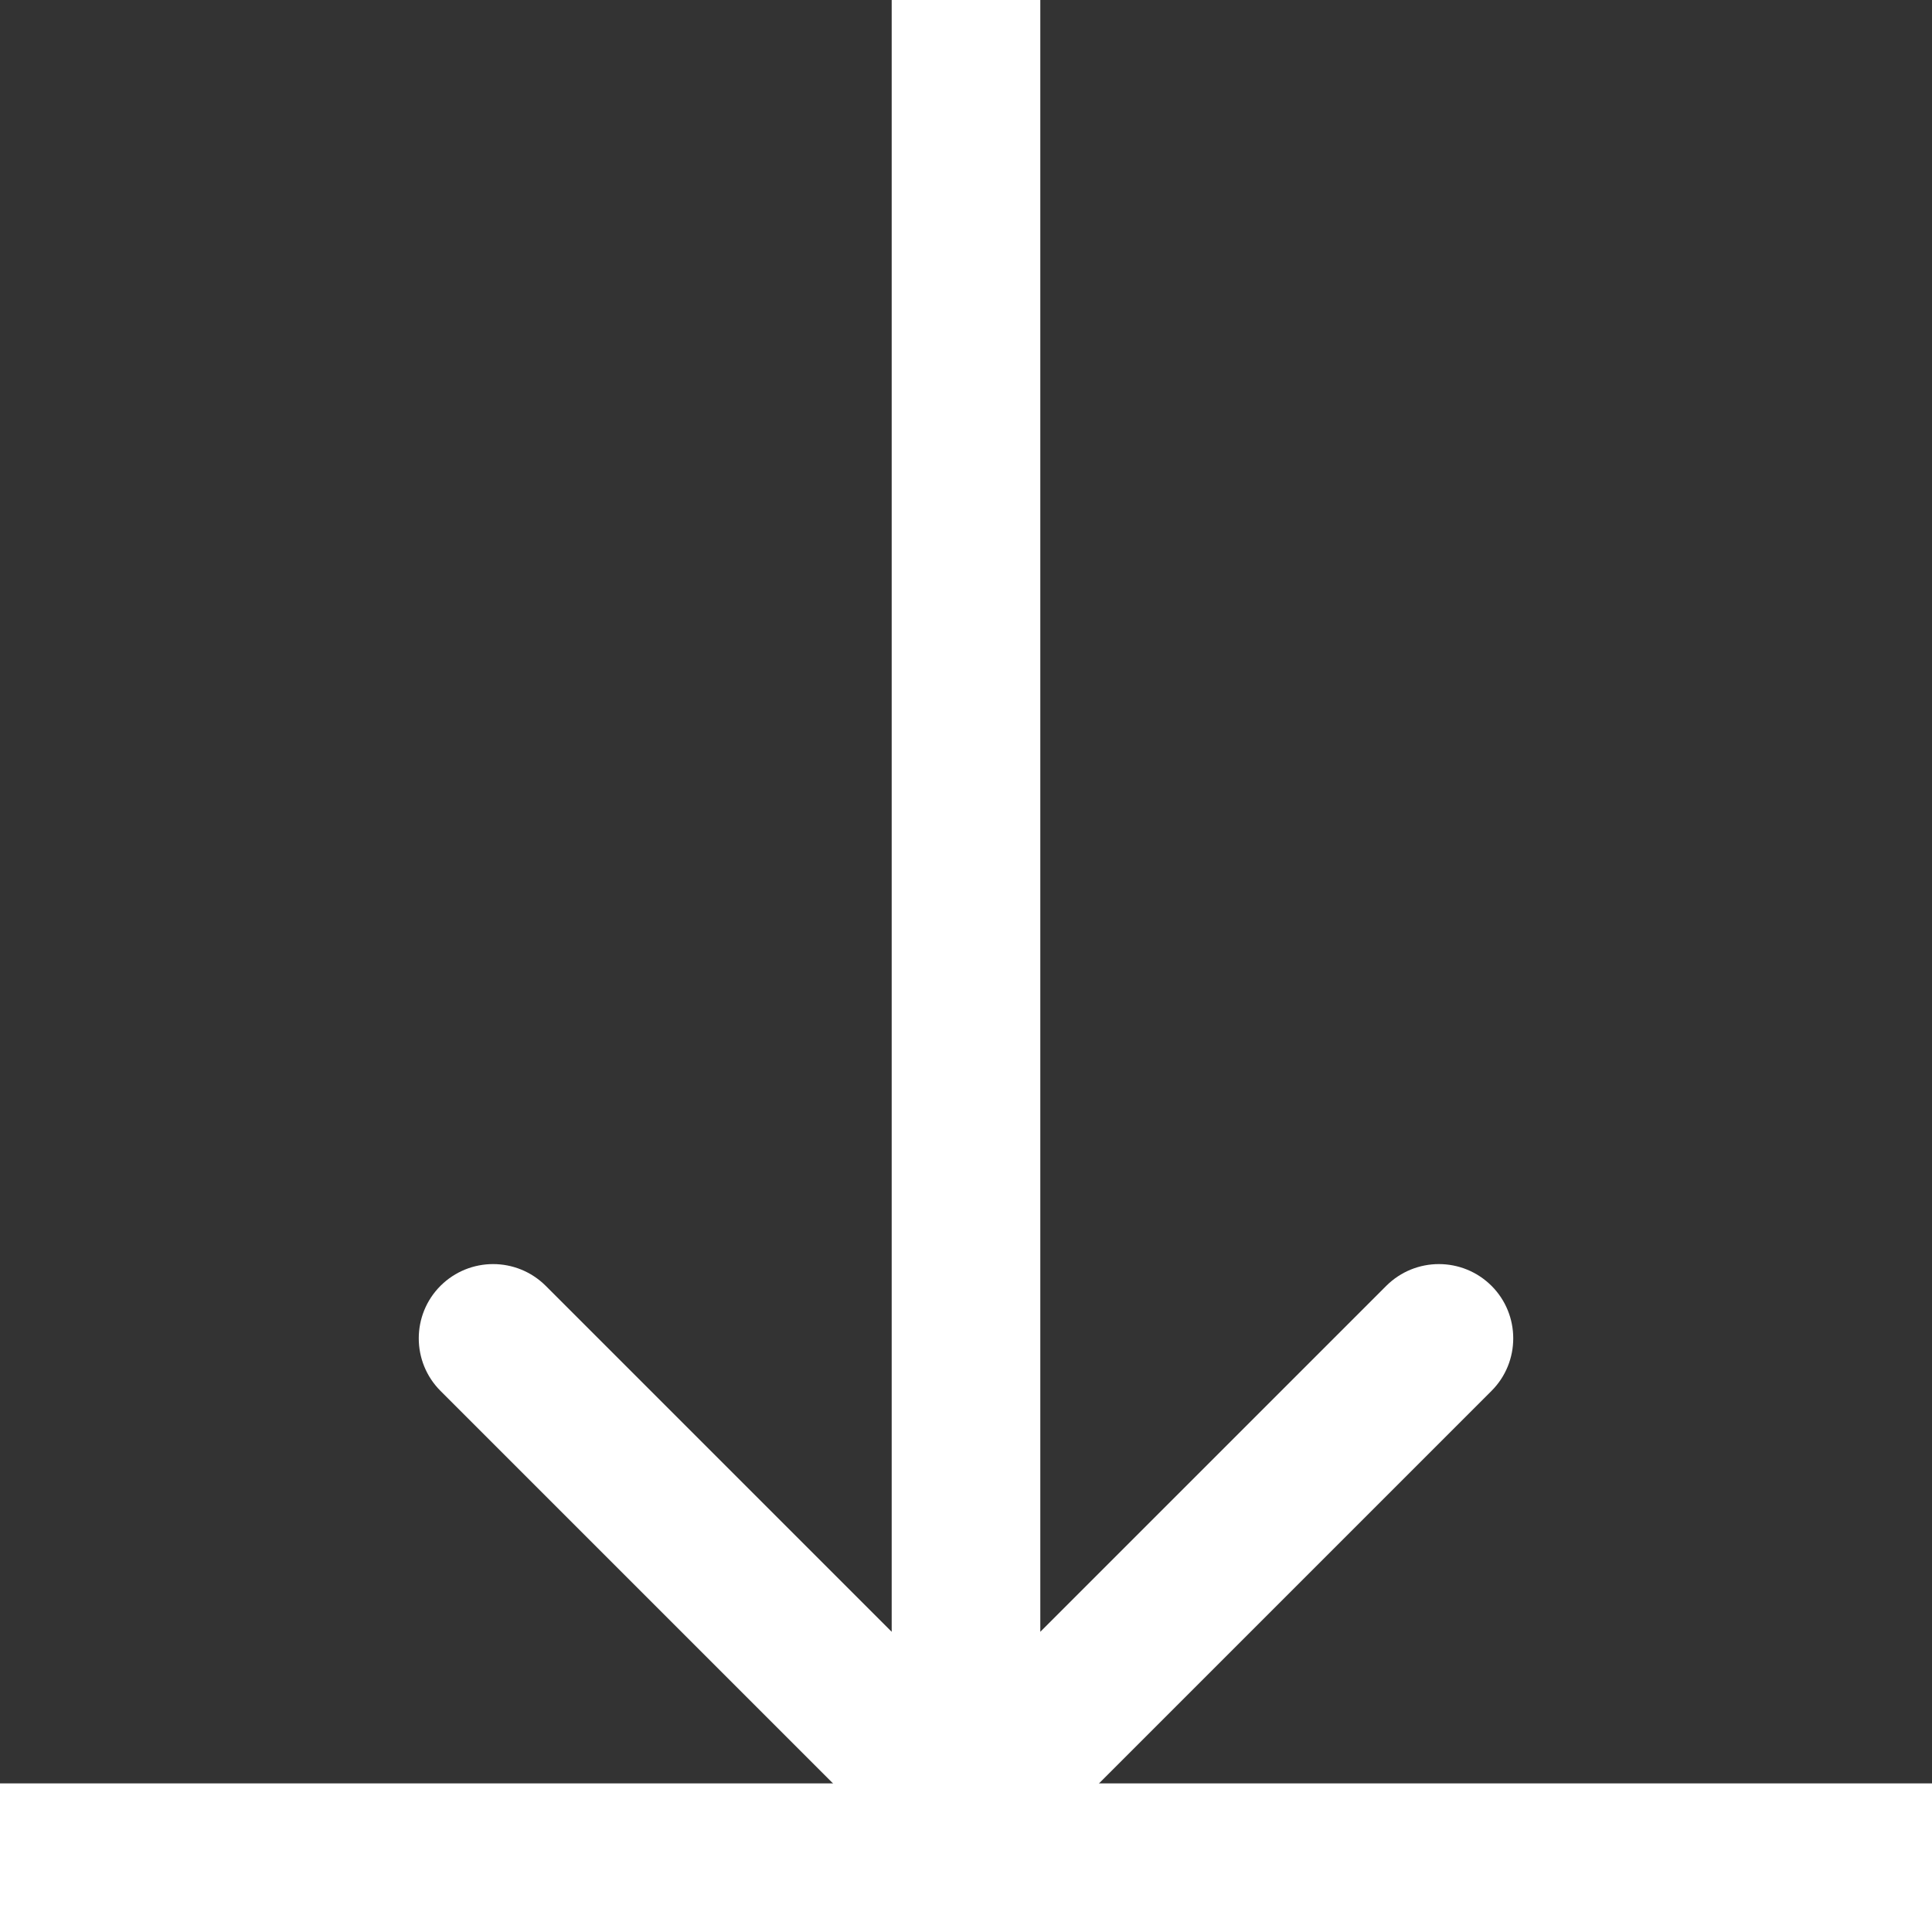 <svg width="13" height="13" viewBox="0 0 13 13" version="1.1" xmlns="http://www.w3.org/2000/svg" xmlns:xlink="http://www.w3.org/1999/xlink">
<rect x="0" y="0" width="13" height="13" fill="#333333" stroke="none"/>
<title>Group 4</title>
<desc>Created using Figma</desc>
<g id="Canvas" transform="translate(13132 222)">
<g id="Group 4">
<g id="Line 4">
<use xlink:href="#path0_stroke" transform="translate(-13132 -209)" fill="#FFFFFF"/>
</g>
<g id="Arrow">
<use xlink:href="#path1_stroke" transform="matrix(-4.37114e-08 1 -1 -4.37114e-08 -13125.5 -222)" fill="#FFFFFF"/>
</g>
</g>
</g>
<defs>
<path id="path0_stroke" d="M 0 0L 13 0L 13 -1L 0 -1L 0 0Z"/>
<path id="path1_stroke" d="M 12.541 0.354C 12.736 0.158 12.736 -0.158 12.541 -0.354L 9.359 -3.536C 9.164 -3.731 8.847 -3.731 8.652 -3.536C 8.457 -3.34 8.457 -3.024 8.652 -2.828L 11.48 0L 8.652 2.828C 8.457 3.024 8.457 3.34 8.652 3.536C 8.847 3.731 9.164 3.731 9.359 3.536L 12.541 0.354ZM 0 0.5L 12.188 0.5L 12.188 -0.5L 0 -0.5L 0 0.5Z"/>
</defs>
</svg>
